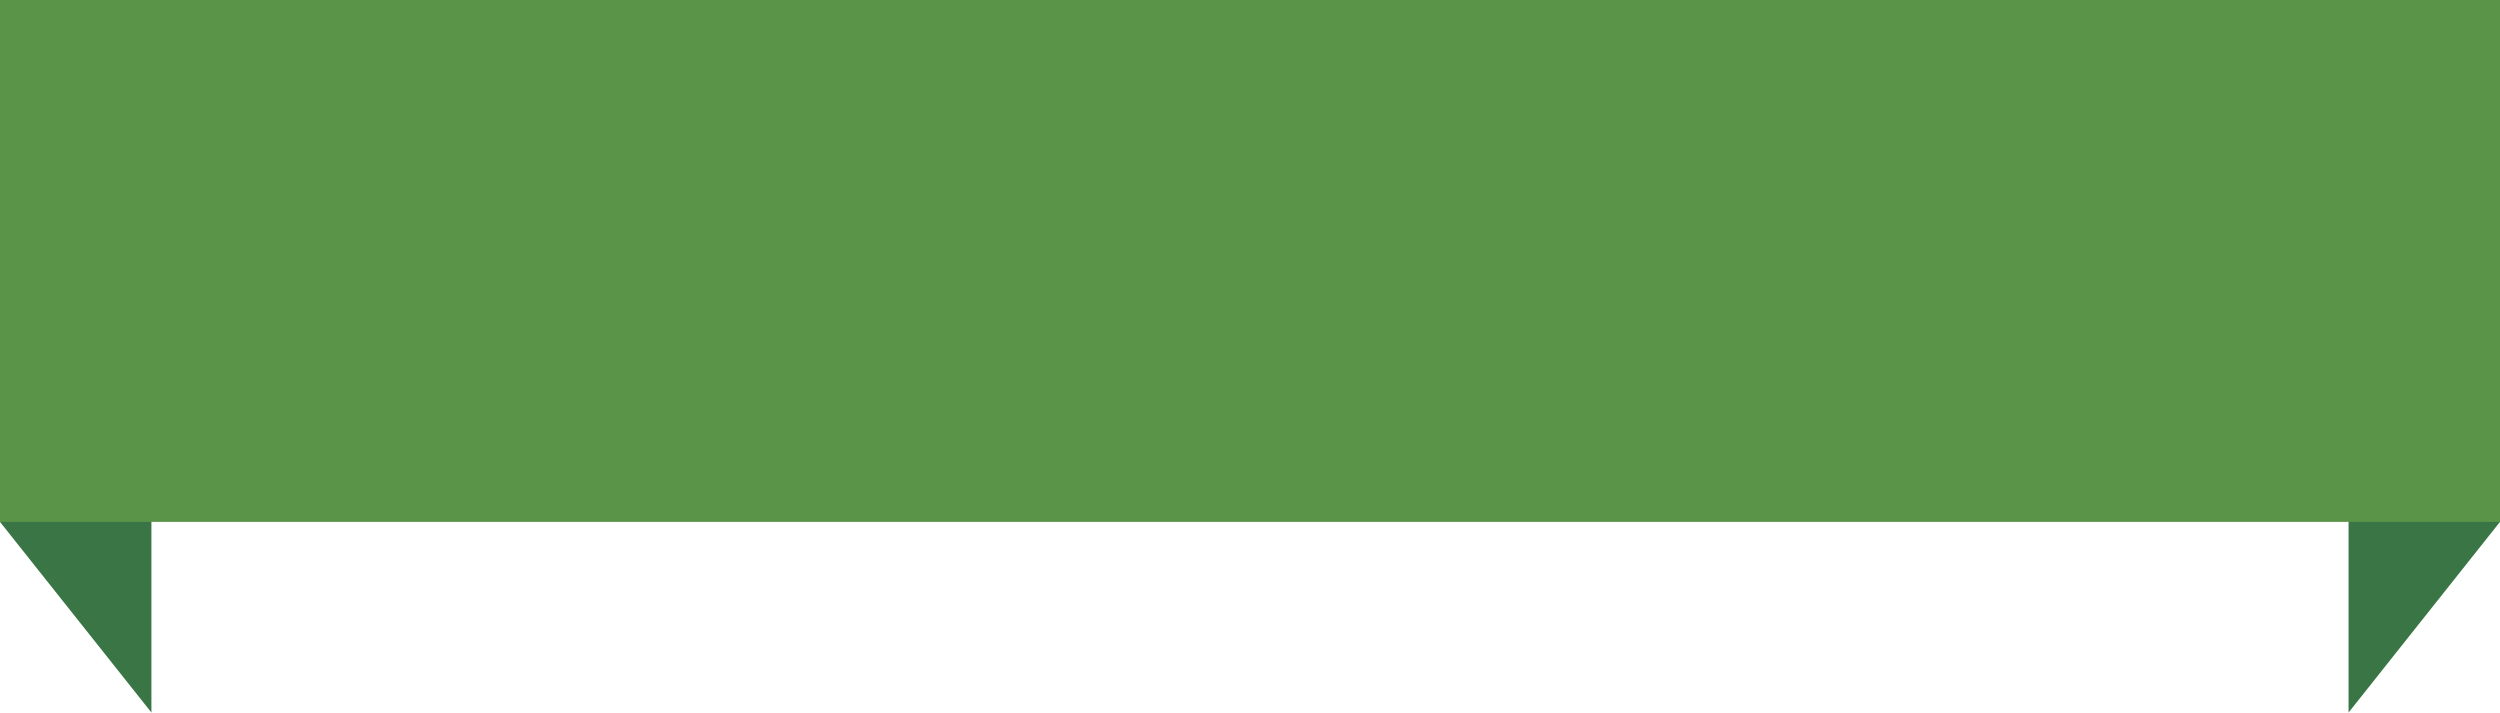 <svg id="Group_8238" data-name="Group 8238" xmlns="http://www.w3.org/2000/svg" width="518.441" height="147.761" viewBox="0 0 518.441 147.761">
  <path id="Path_50120" data-name="Path 50120" d="M0,124.587l31.4,39.532v-85.2H0Z" transform="translate(0 -16.358)" fill="#3a7545"/>
  <path id="Path_50121" data-name="Path 50121" d="M242.9,124.587l-31.4,39.532v-85.2h31.4Z" transform="translate(275.538 -16.358)" fill="#3a7545"/>
  <rect id="Rectangle_2669" data-name="Rectangle 2669" width="518.44" height="108.23" fill="#5a9449"/>
</svg>
